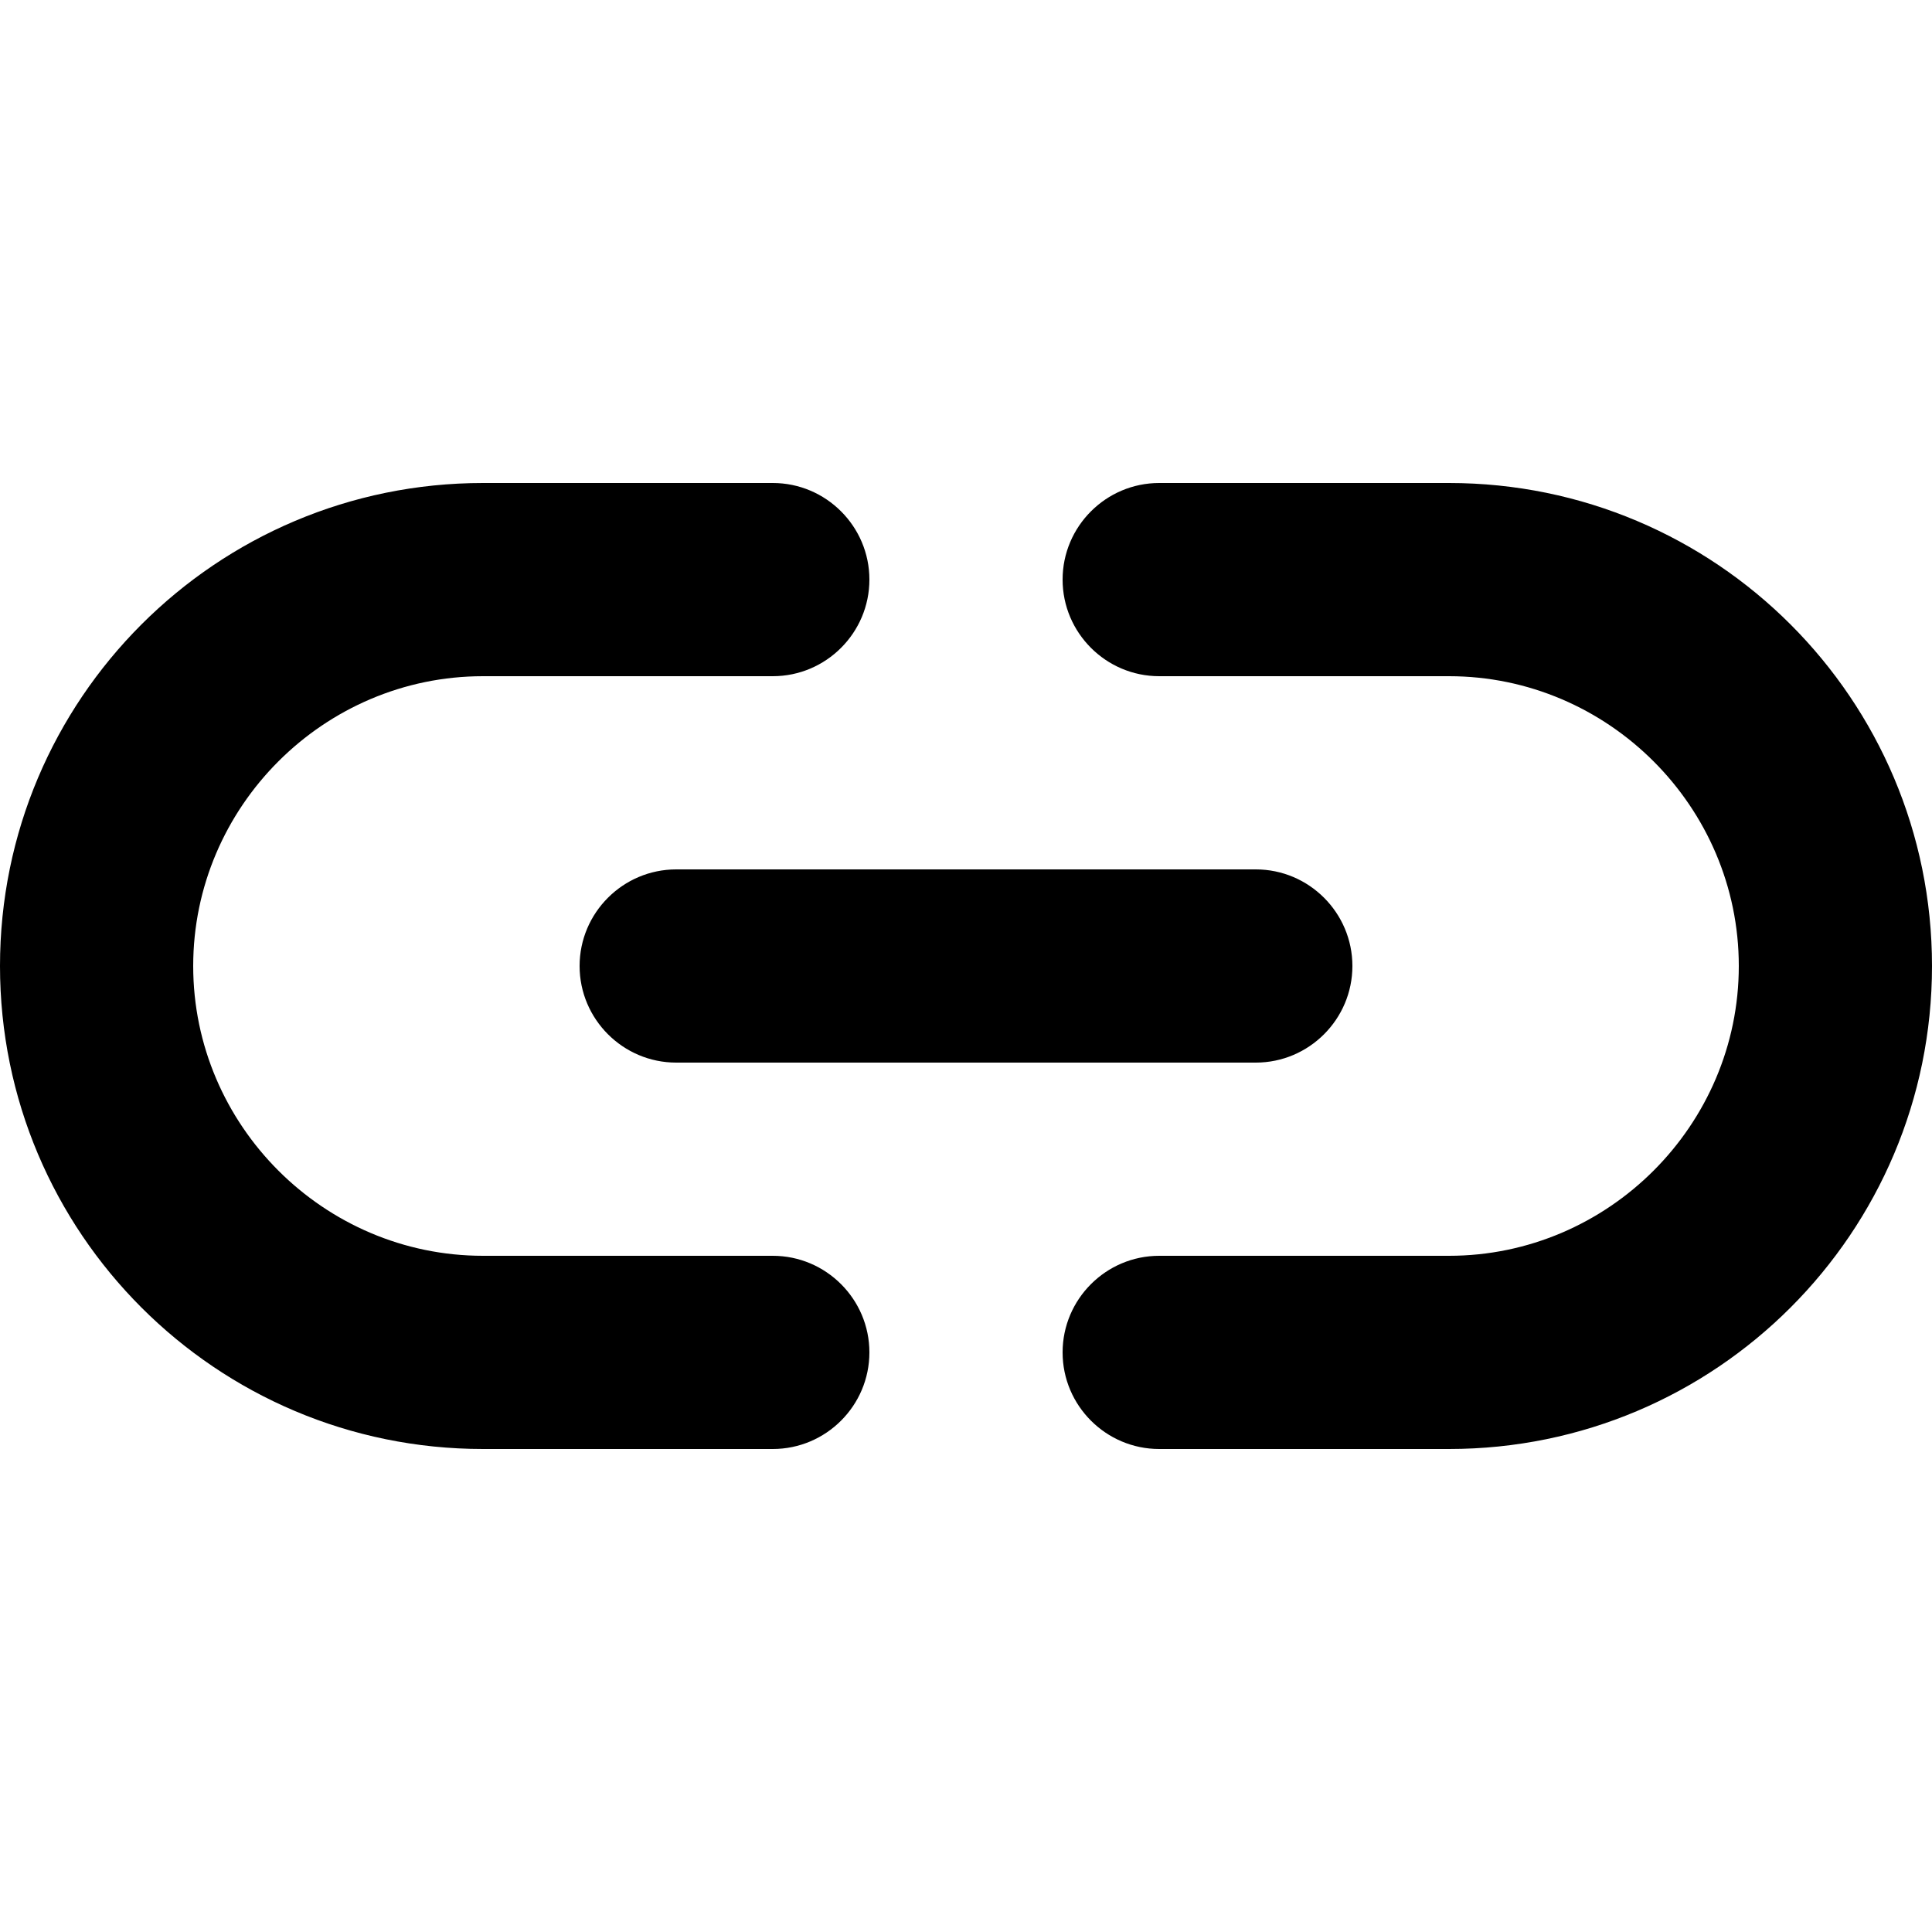 <?xml version="1.0" encoding="utf-8"?>
<!-- Generator: Adobe Illustrator 24.0.1, SVG Export Plug-In . SVG Version: 6.00 Build 0)  -->
<svg version="1.1" id="Слой_1" xmlns="http://www.w3.org/2000/svg" xmlns:xlink="http://www.w3.org/1999/xlink" x="0px" y="0px"
	 viewBox="0 0 512 512" enable-background="new 0 0 512 512" xml:space="preserve">
<path d="M384,128h-76.8c-14.1,0-25.6,11.5-25.6,25.6c0,14.1,11.5,25.6,25.6,25.6H384c42.2,0,76.8,34.6,76.8,76.8
	s-34.6,76.8-76.8,76.8h-76.8c-14.1,0-25.6,11.5-25.6,25.6s11.5,25.6,25.6,25.6H384c70.7,0,128-57.3,128-128S454.7,128,384,128z
	 M153.6,256c0,14.1,11.5,25.6,25.6,25.6h153.6c14.1,0,25.6-11.5,25.6-25.6c0-14.1-11.5-25.6-25.6-25.6H179.2
	C165.1,230.4,153.6,241.9,153.6,256z M204.8,332.8H128c-42.2,0-76.8-34.6-76.8-76.8s34.6-76.8,76.8-76.8h76.8
	c14.1,0,25.6-11.5,25.6-25.6c0-14.1-11.5-25.6-25.6-25.6H128C57.3,128,0,185.3,0,256s57.3,128,128,128h76.8
	c14.1,0,25.6-11.5,25.6-25.6S218.9,332.8,204.8,332.8z"/>
</svg>
